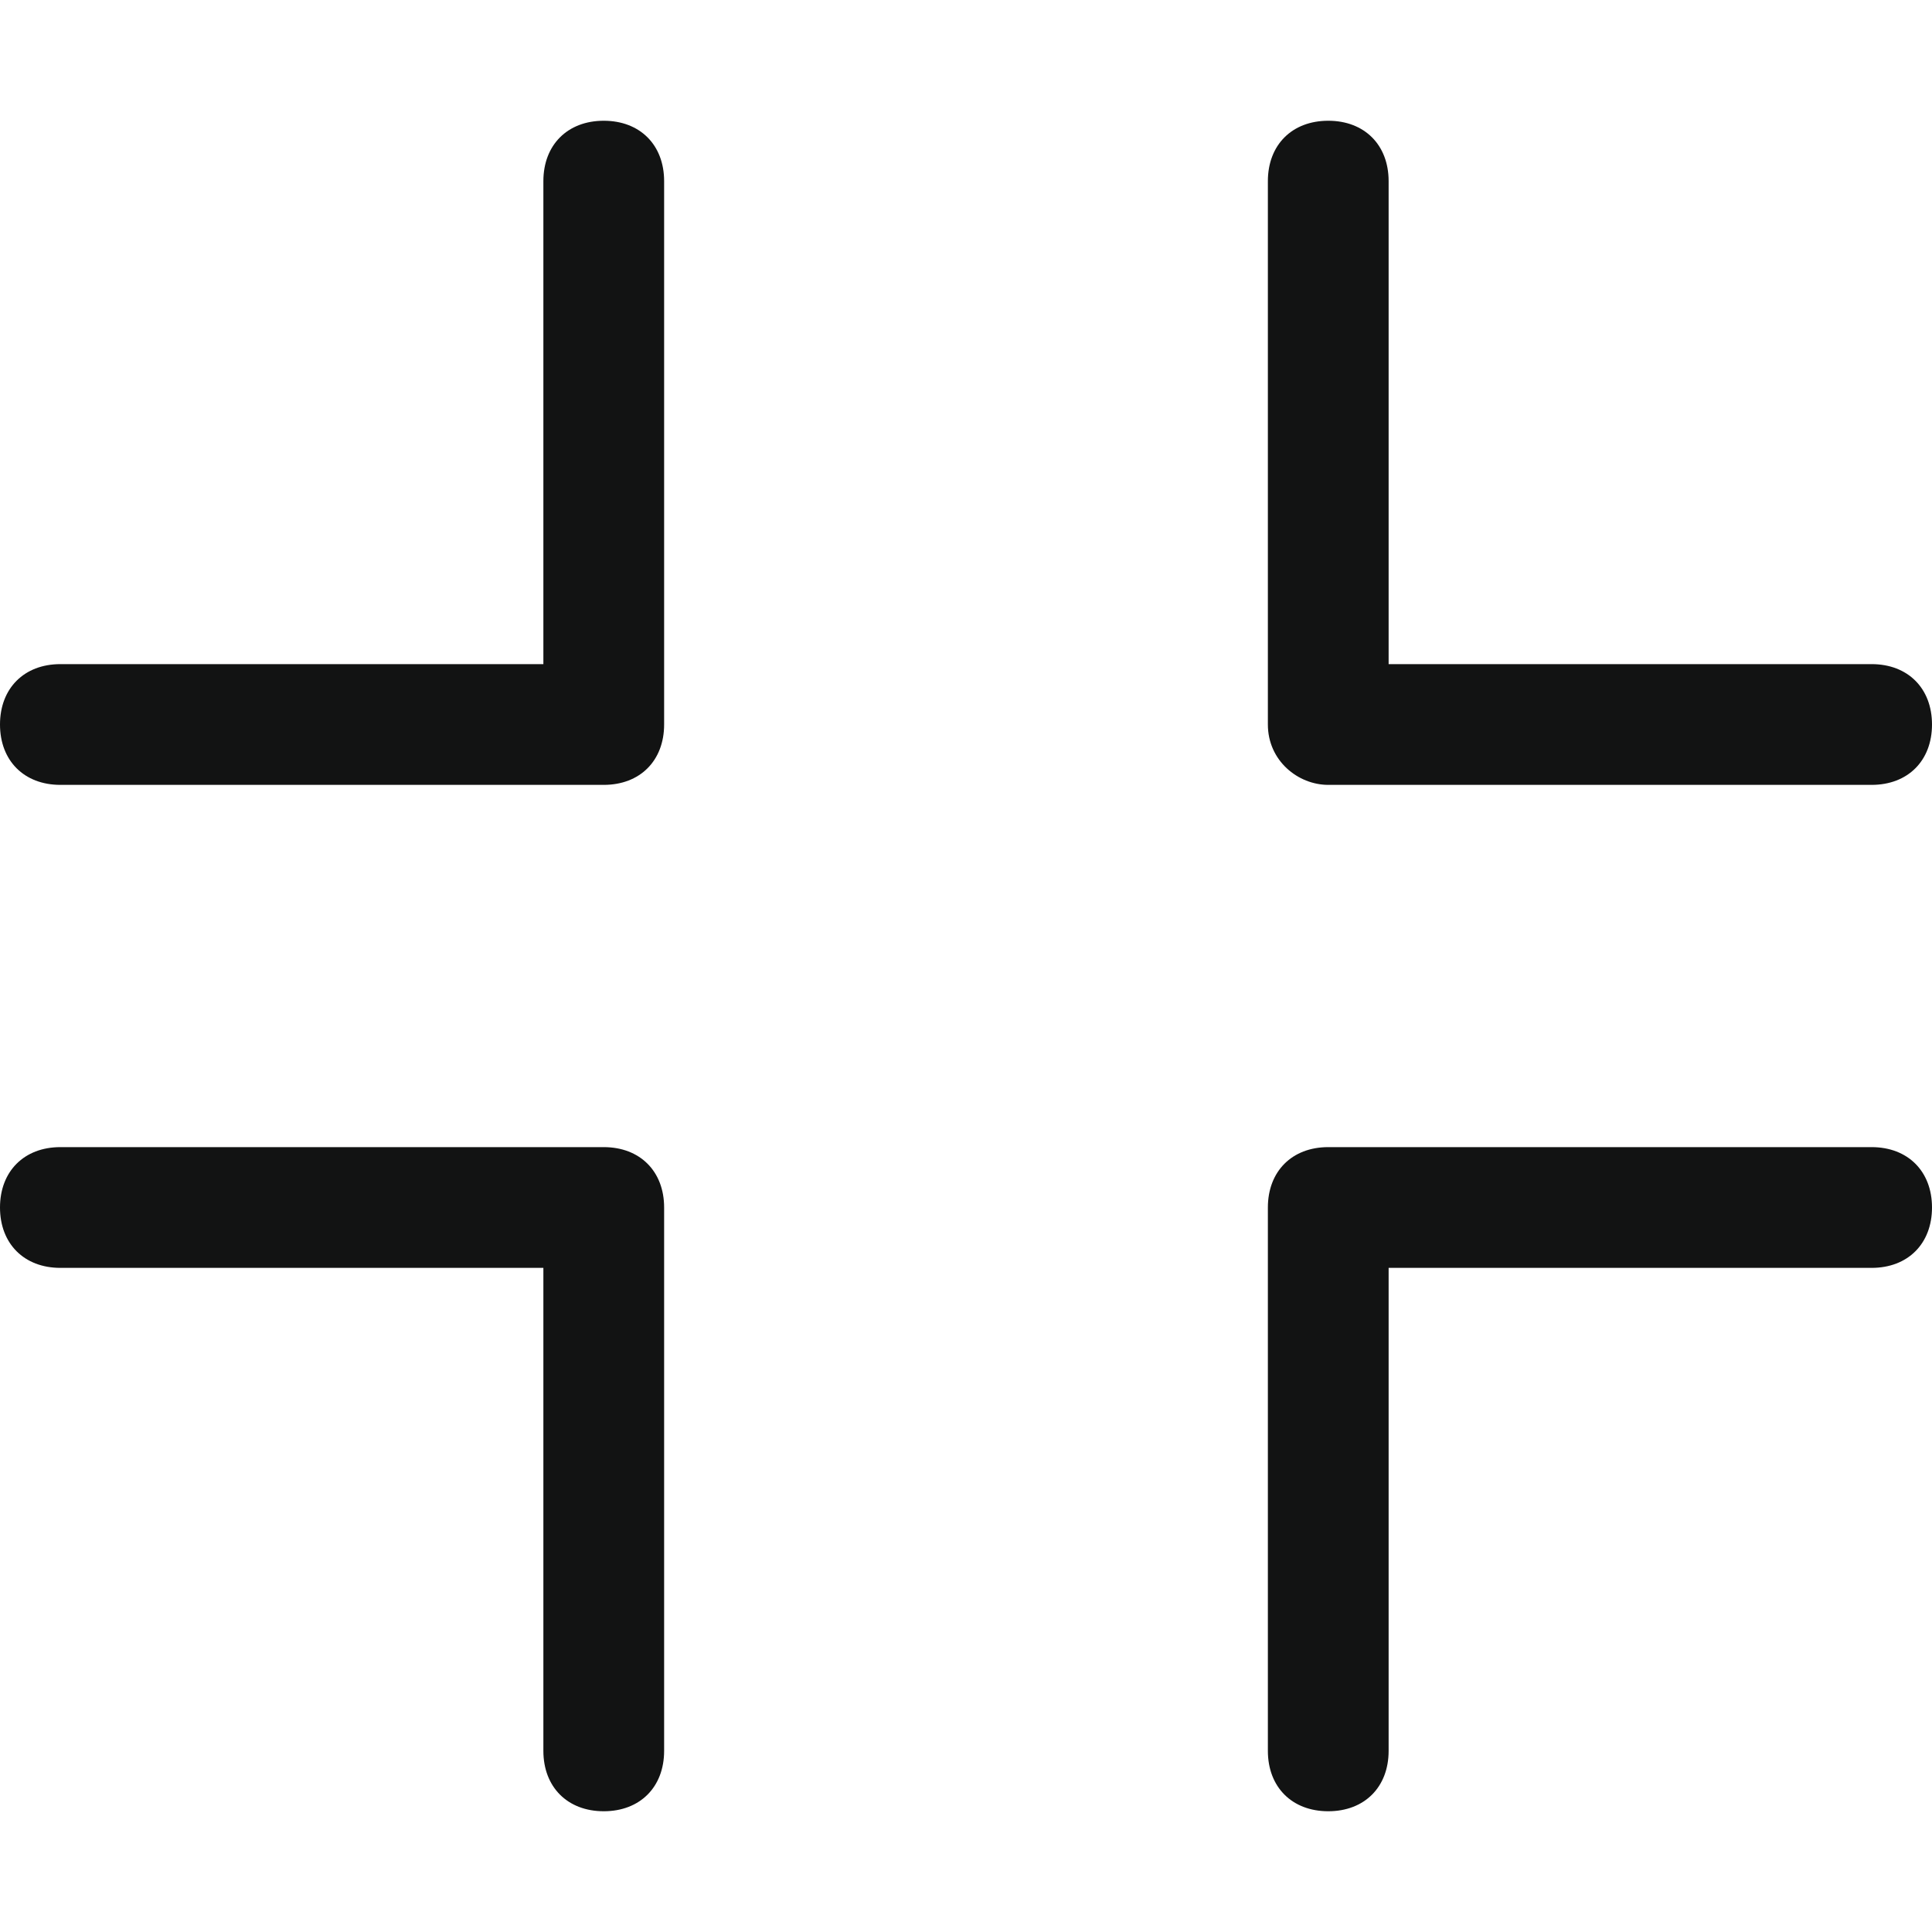 <svg id="Слой_1" xmlns="http://www.w3.org/2000/svg" viewBox="0 0 32 32"><style>.st0{fill:#121313}</style><path class="st0" d="M22 13h9c.6 0 1-.4 1-1s-.4-1-1-1h-8V3c0-.6-.4-1-1-1s-1 .4-1 1v9c0 .6.5 1 1 1zM10 2c-.6 0-1 .4-1 1v8H1c-.6 0-1 .4-1 1s.4 1 1 1h9c.6 0 1-.4 1-1V3c0-.6-.4-1-1-1zm0 17H1c-.6 0-1 .4-1 1s.4 1 1 1h8v8c0 .6.4 1 1 1s1-.4 1-1v-9c0-.6-.4-1-1-1zm21 0h-9c-.6 0-1 .4-1 1v9c0 .6.4 1 1 1s1-.4 1-1v-8h8c.6 0 1-.4 1-1s-.4-1-1-1z" id="Fullscreen_Exit"/></svg>